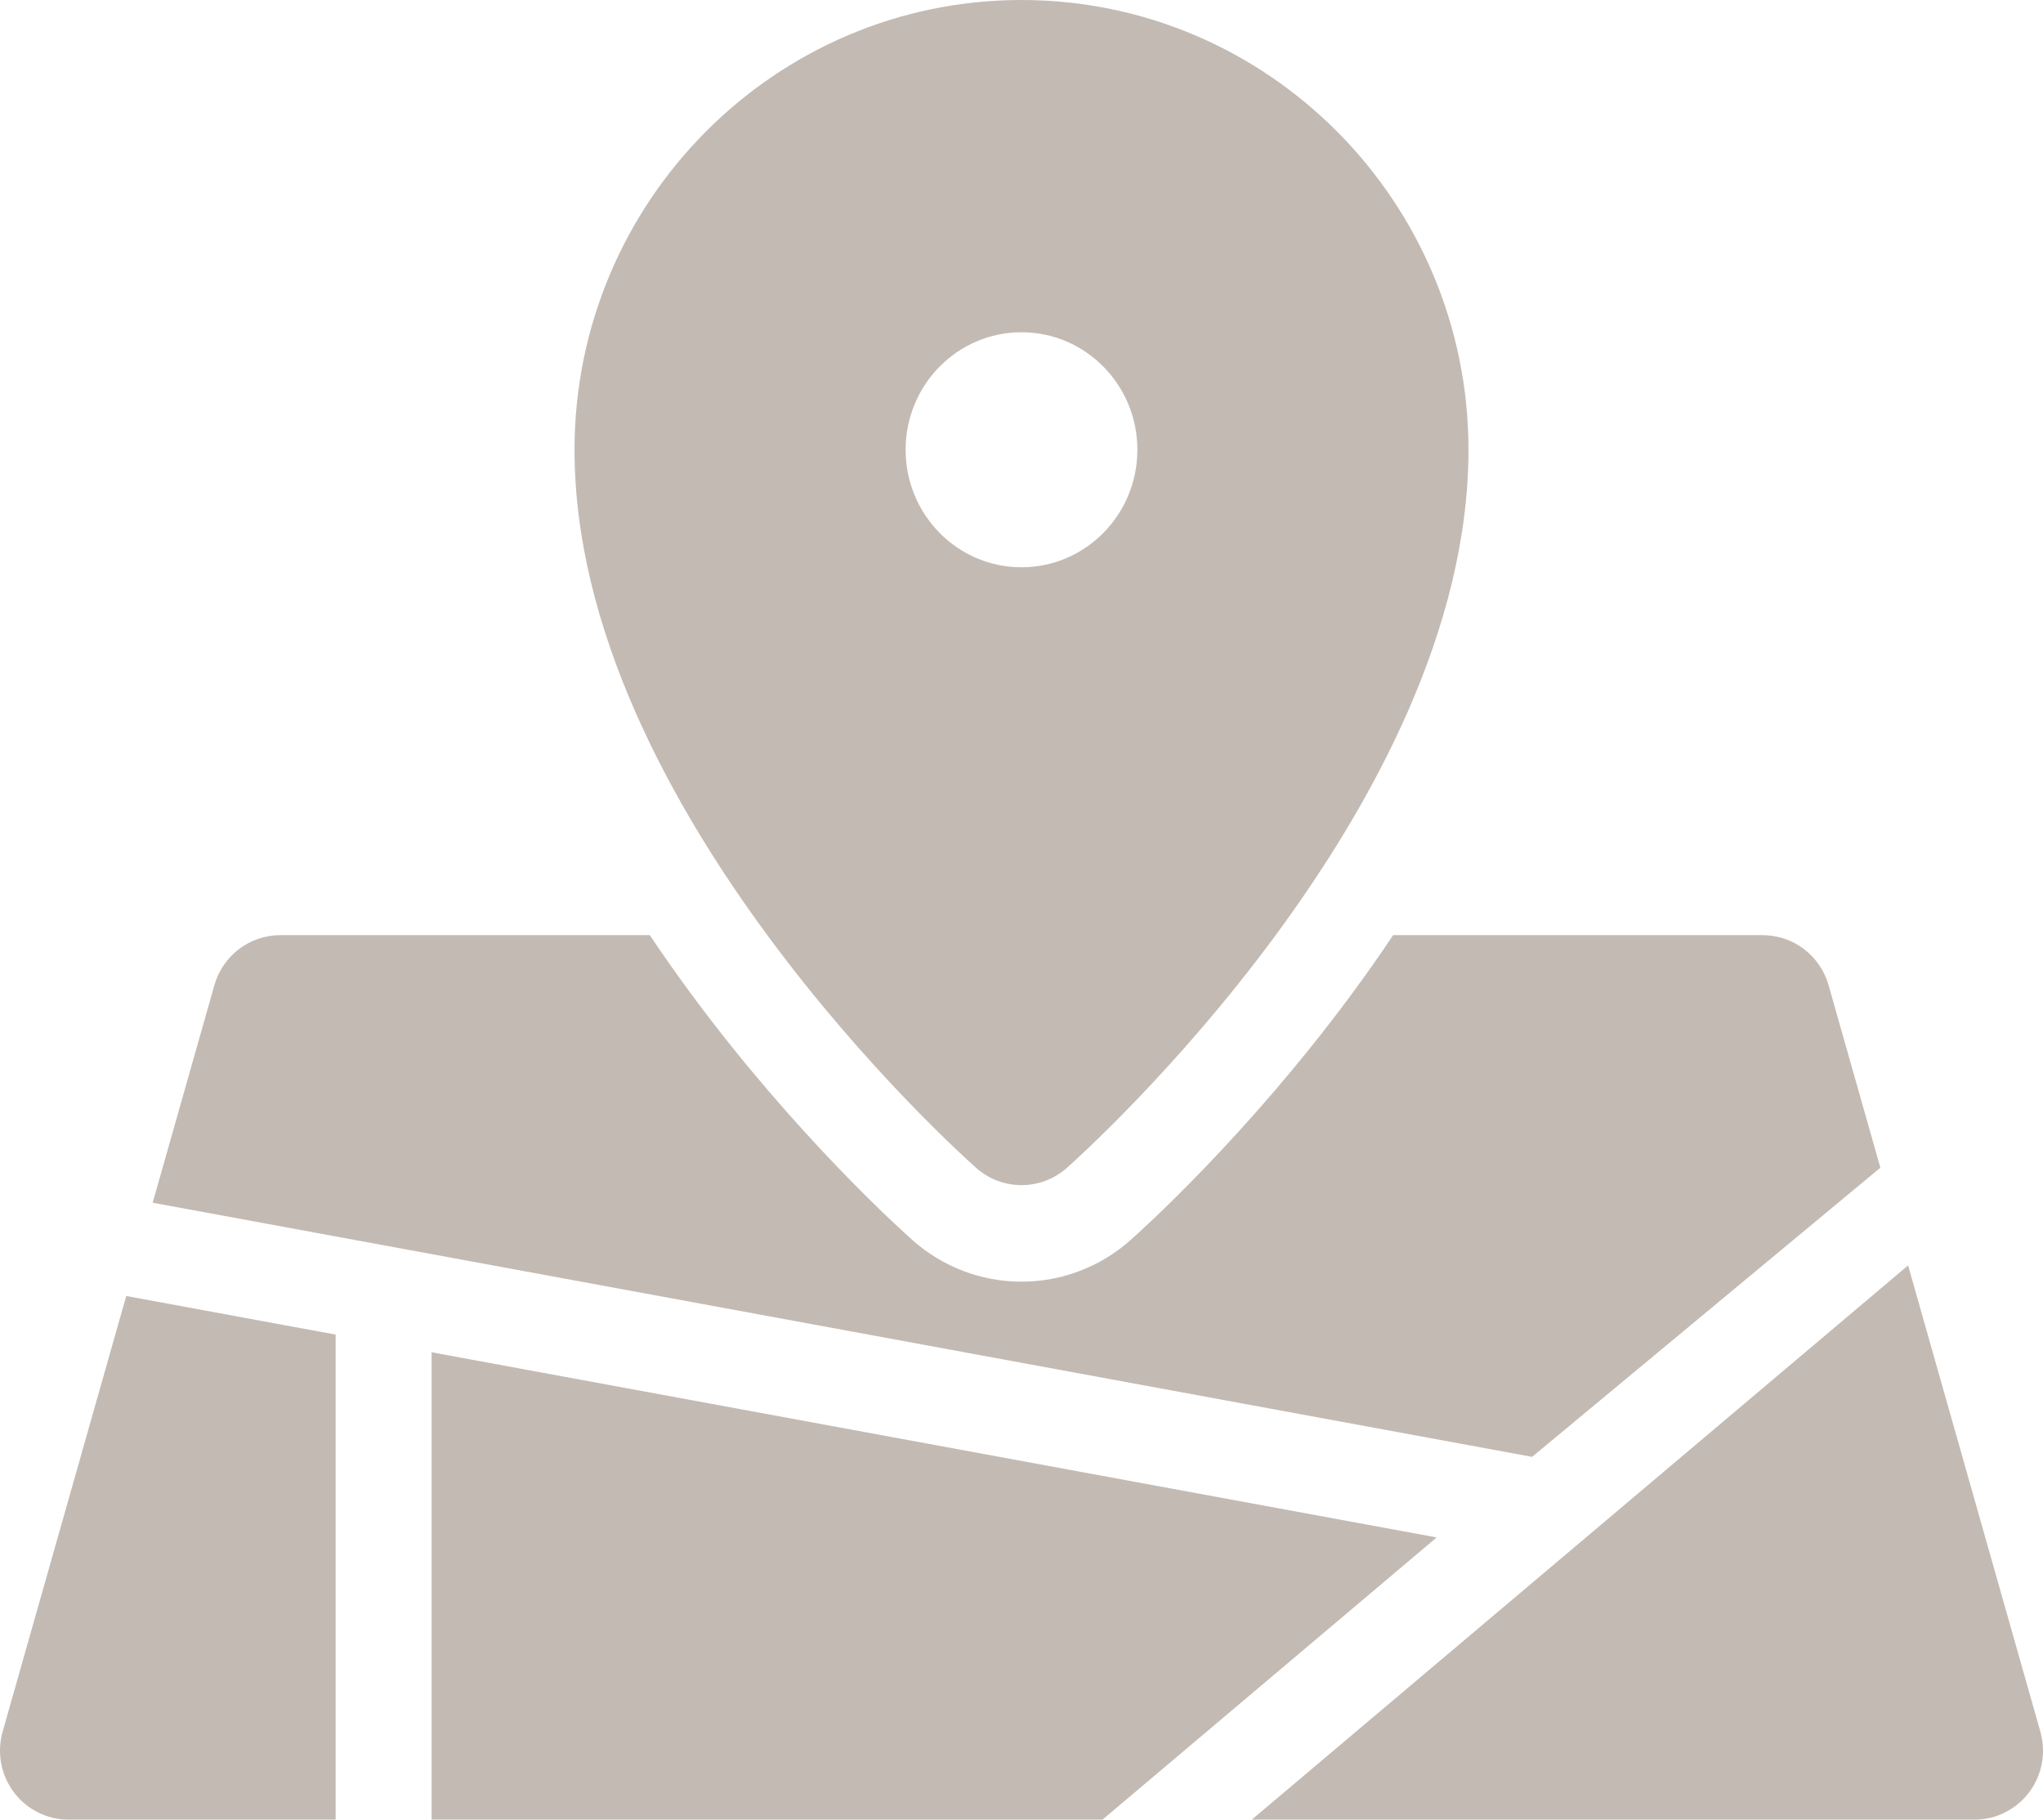 <svg width="64" height="57" viewBox="0 0 64 57" fill="none" xmlns="http://www.w3.org/2000/svg">
<path d="M12.583 36.585C12.988 36.944 13.495 37.124 14.002 37.124C14.509 37.124 15.016 36.944 15.421 36.585C15.935 36.13 28.004 25.31 28.004 14.089C28.004 6.32 21.723 0 14.002 0C6.281 0 1.15421e-08 6.32 1.15421e-08 14.089C-0 25.31 12.069 36.13 12.583 36.585ZM14.002 10.408C16.006 10.408 17.632 12.055 17.632 14.089C17.632 16.122 16.006 17.77 14.002 17.77C11.997 17.77 10.372 16.122 10.372 14.089C10.372 12.055 11.997 10.408 14.002 10.408Z" transform="translate(17.998)" fill="#C3BAB3"/>
<path d="M54.122 7.284L52.5 1.567C52.236 0.64 51.394 0 50.435 0H38.859C38.441 0.626 37.999 1.254 37.532 1.885C34.287 6.27 30.989 9.236 30.623 9.56C29.681 10.394 28.472 10.854 27.217 10.854C25.962 10.854 24.753 10.395 23.81 9.56C23.445 9.236 20.146 6.27 16.901 1.885C16.434 1.254 15.993 0.626 15.574 0H3.998C3.039 0 2.196 0.64 1.933 1.567L0 8.381L43.212 16.342L54.122 7.284Z" transform="translate(4.783 29.294)" fill="#C3BAB3"/>
<path d="M24.704 14.607L20.56 0L0 17.361H22.639C23.313 17.361 23.948 17.043 24.354 16.502C24.759 15.96 24.889 15.259 24.704 14.607Z" transform="translate(39.214 39.639)" fill="#C3BAB3"/>
<path d="M10.514 1.209L3.955 0L0.082 13.65C-0.102 14.302 0.027 15.003 0.433 15.544C0.839 16.085 1.474 16.403 2.147 16.403H10.514V1.209Z" transform="translate(0 40.597)" fill="#C3BAB3"/>
<path d="M0 0V14.64H21.016L31.485 5.8L0 0Z" transform="translate(13.521 42.36)" fill="#C3BAB3"/>
</svg>
